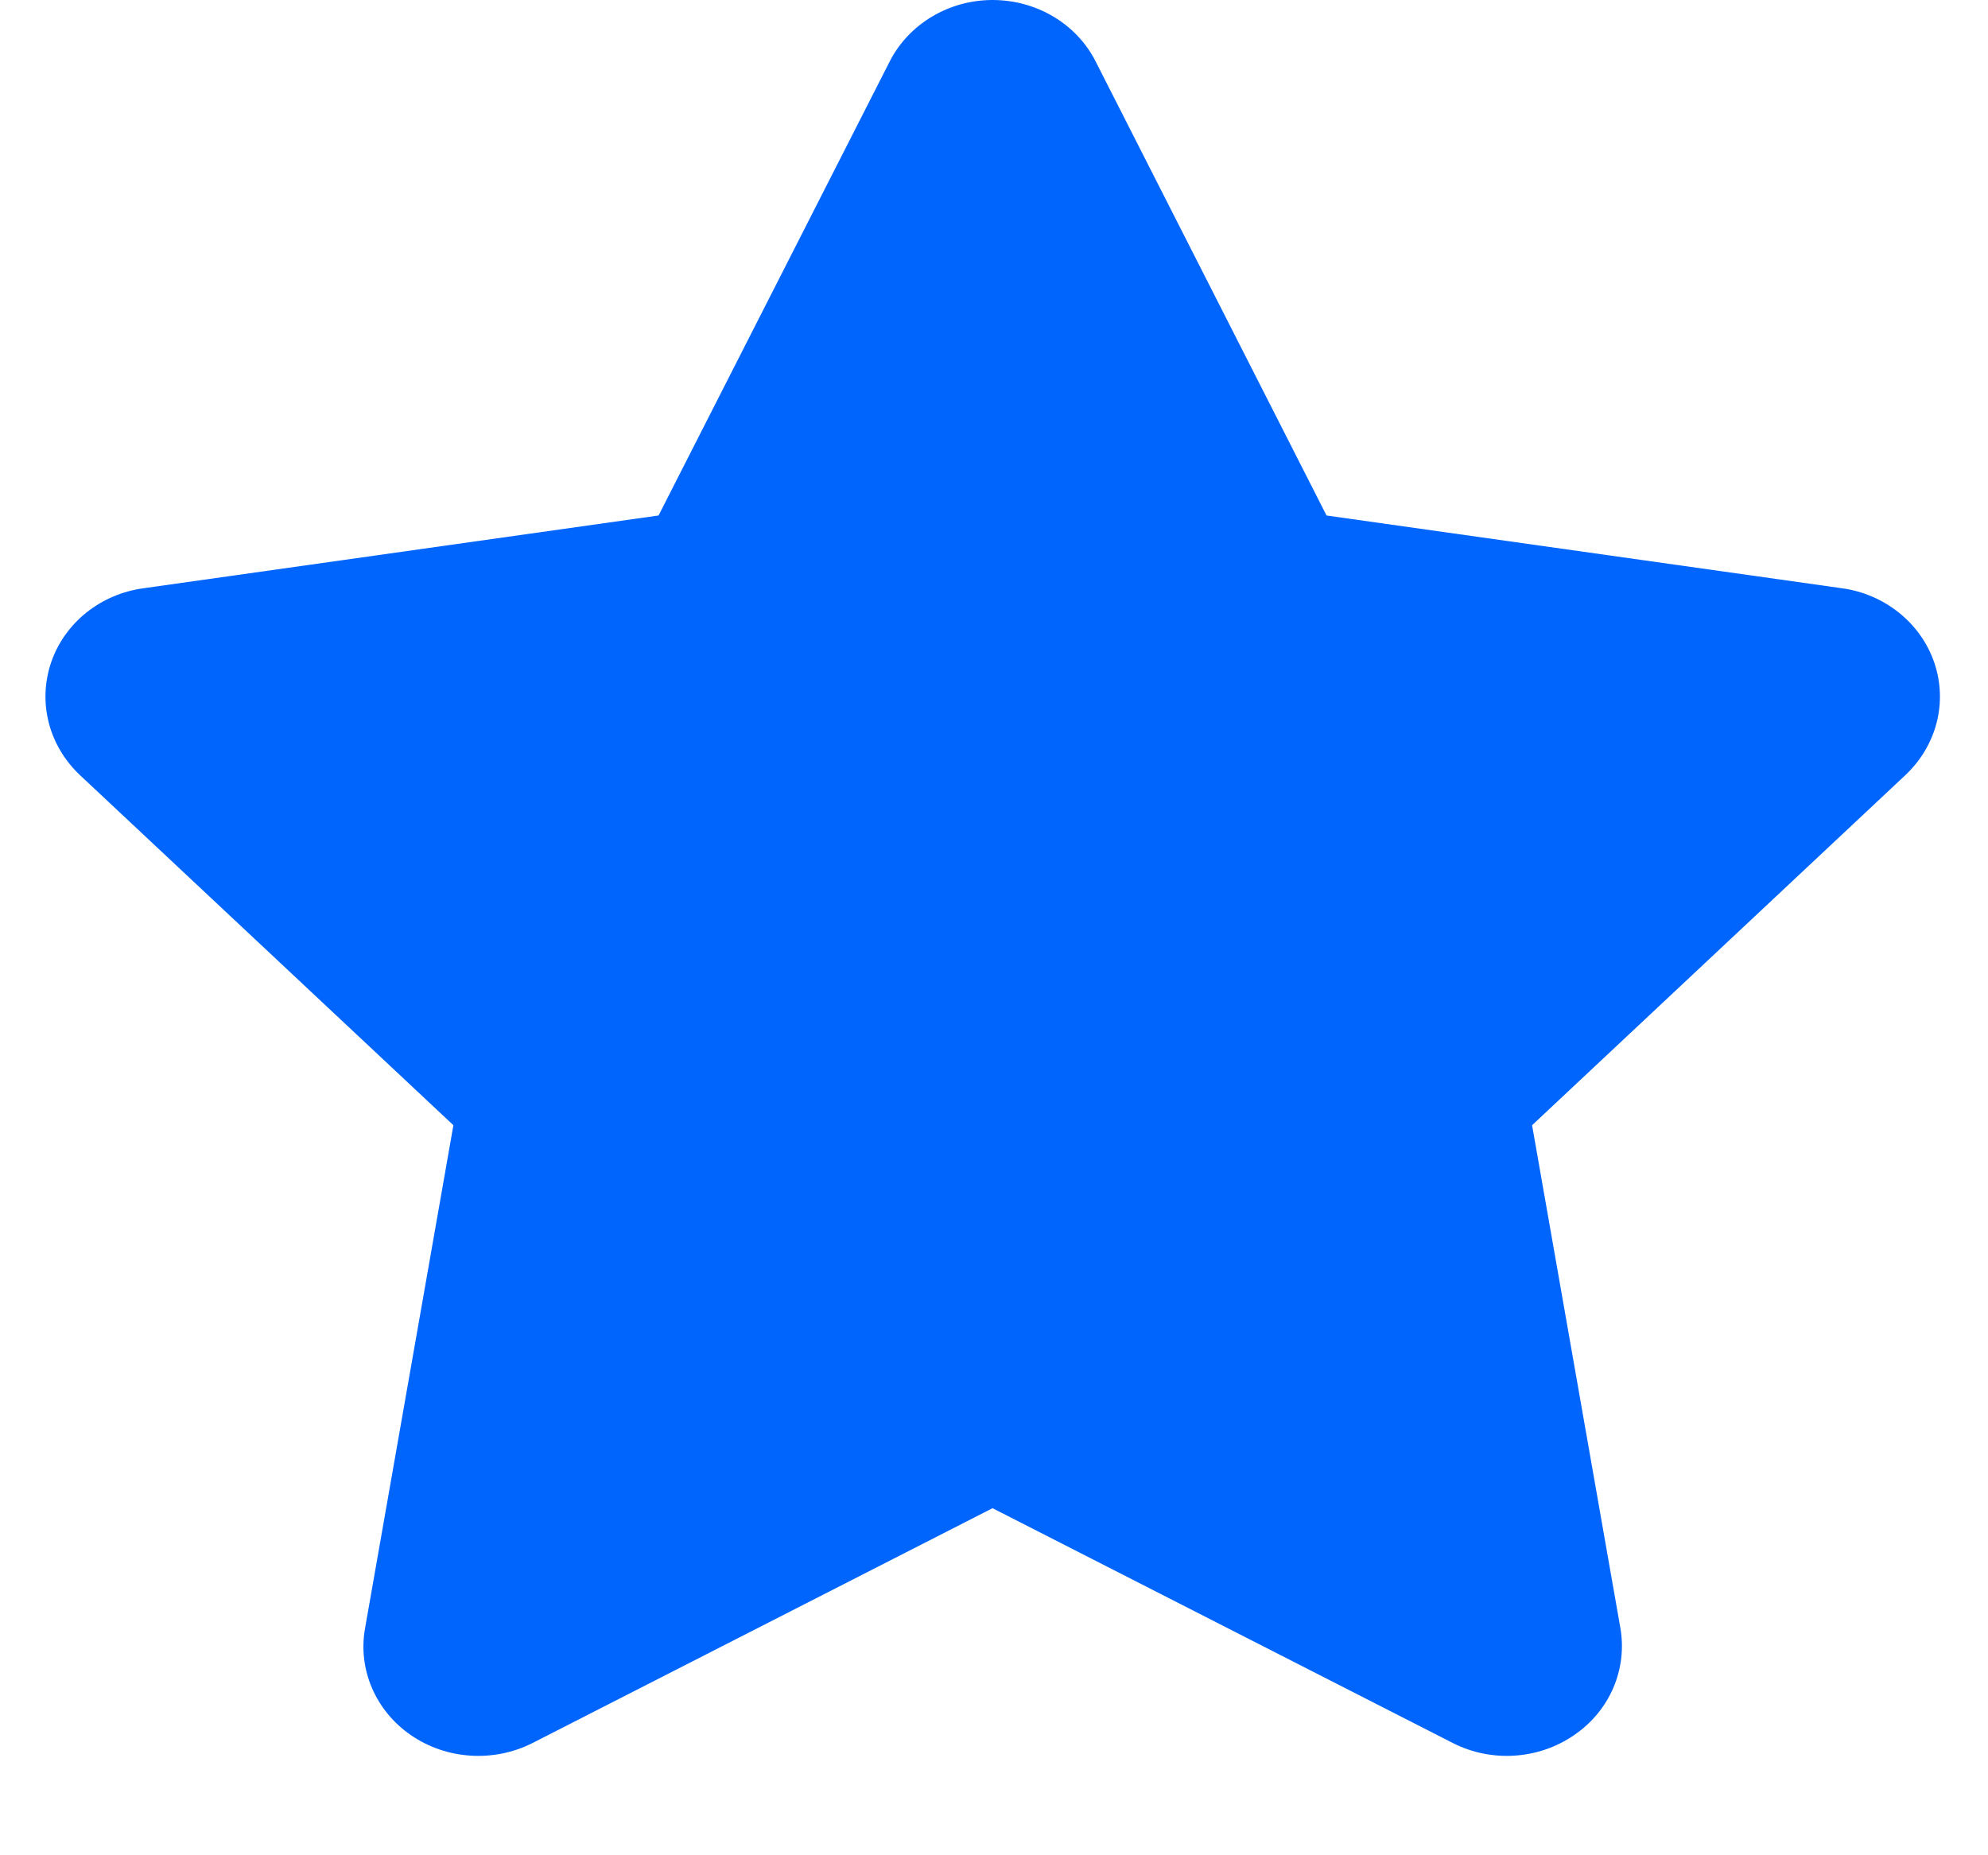 <?xml version="1.0" encoding="UTF-8" standalone="no"?><svg width='15' height='14' viewBox='0 0 15 14' fill='none' xmlns='http://www.w3.org/2000/svg'>
<path d='M10.009 3.89L13.898 4.439C14.22 4.483 14.491 4.7 14.594 4.998C14.697 5.298 14.613 5.624 14.38 5.846L11.56 8.491L12.226 12.284C12.28 12.595 12.147 12.91 11.876 13.094C11.608 13.278 11.254 13.301 10.964 13.154L7.489 11.381L4.016 13.154C3.724 13.301 3.369 13.278 3.101 13.094C2.833 12.91 2.698 12.595 2.755 12.284L3.421 8.491L0.6 5.846C0.367 5.624 0.284 5.298 0.386 4.998C0.488 4.7 0.758 4.483 1.083 4.439L4.969 3.89L6.712 0.466C6.856 0.181 7.159 0 7.489 0C7.822 0 8.125 0.181 8.268 0.466L10.009 3.89Z' fill='#0065FC'/>
</svg>
